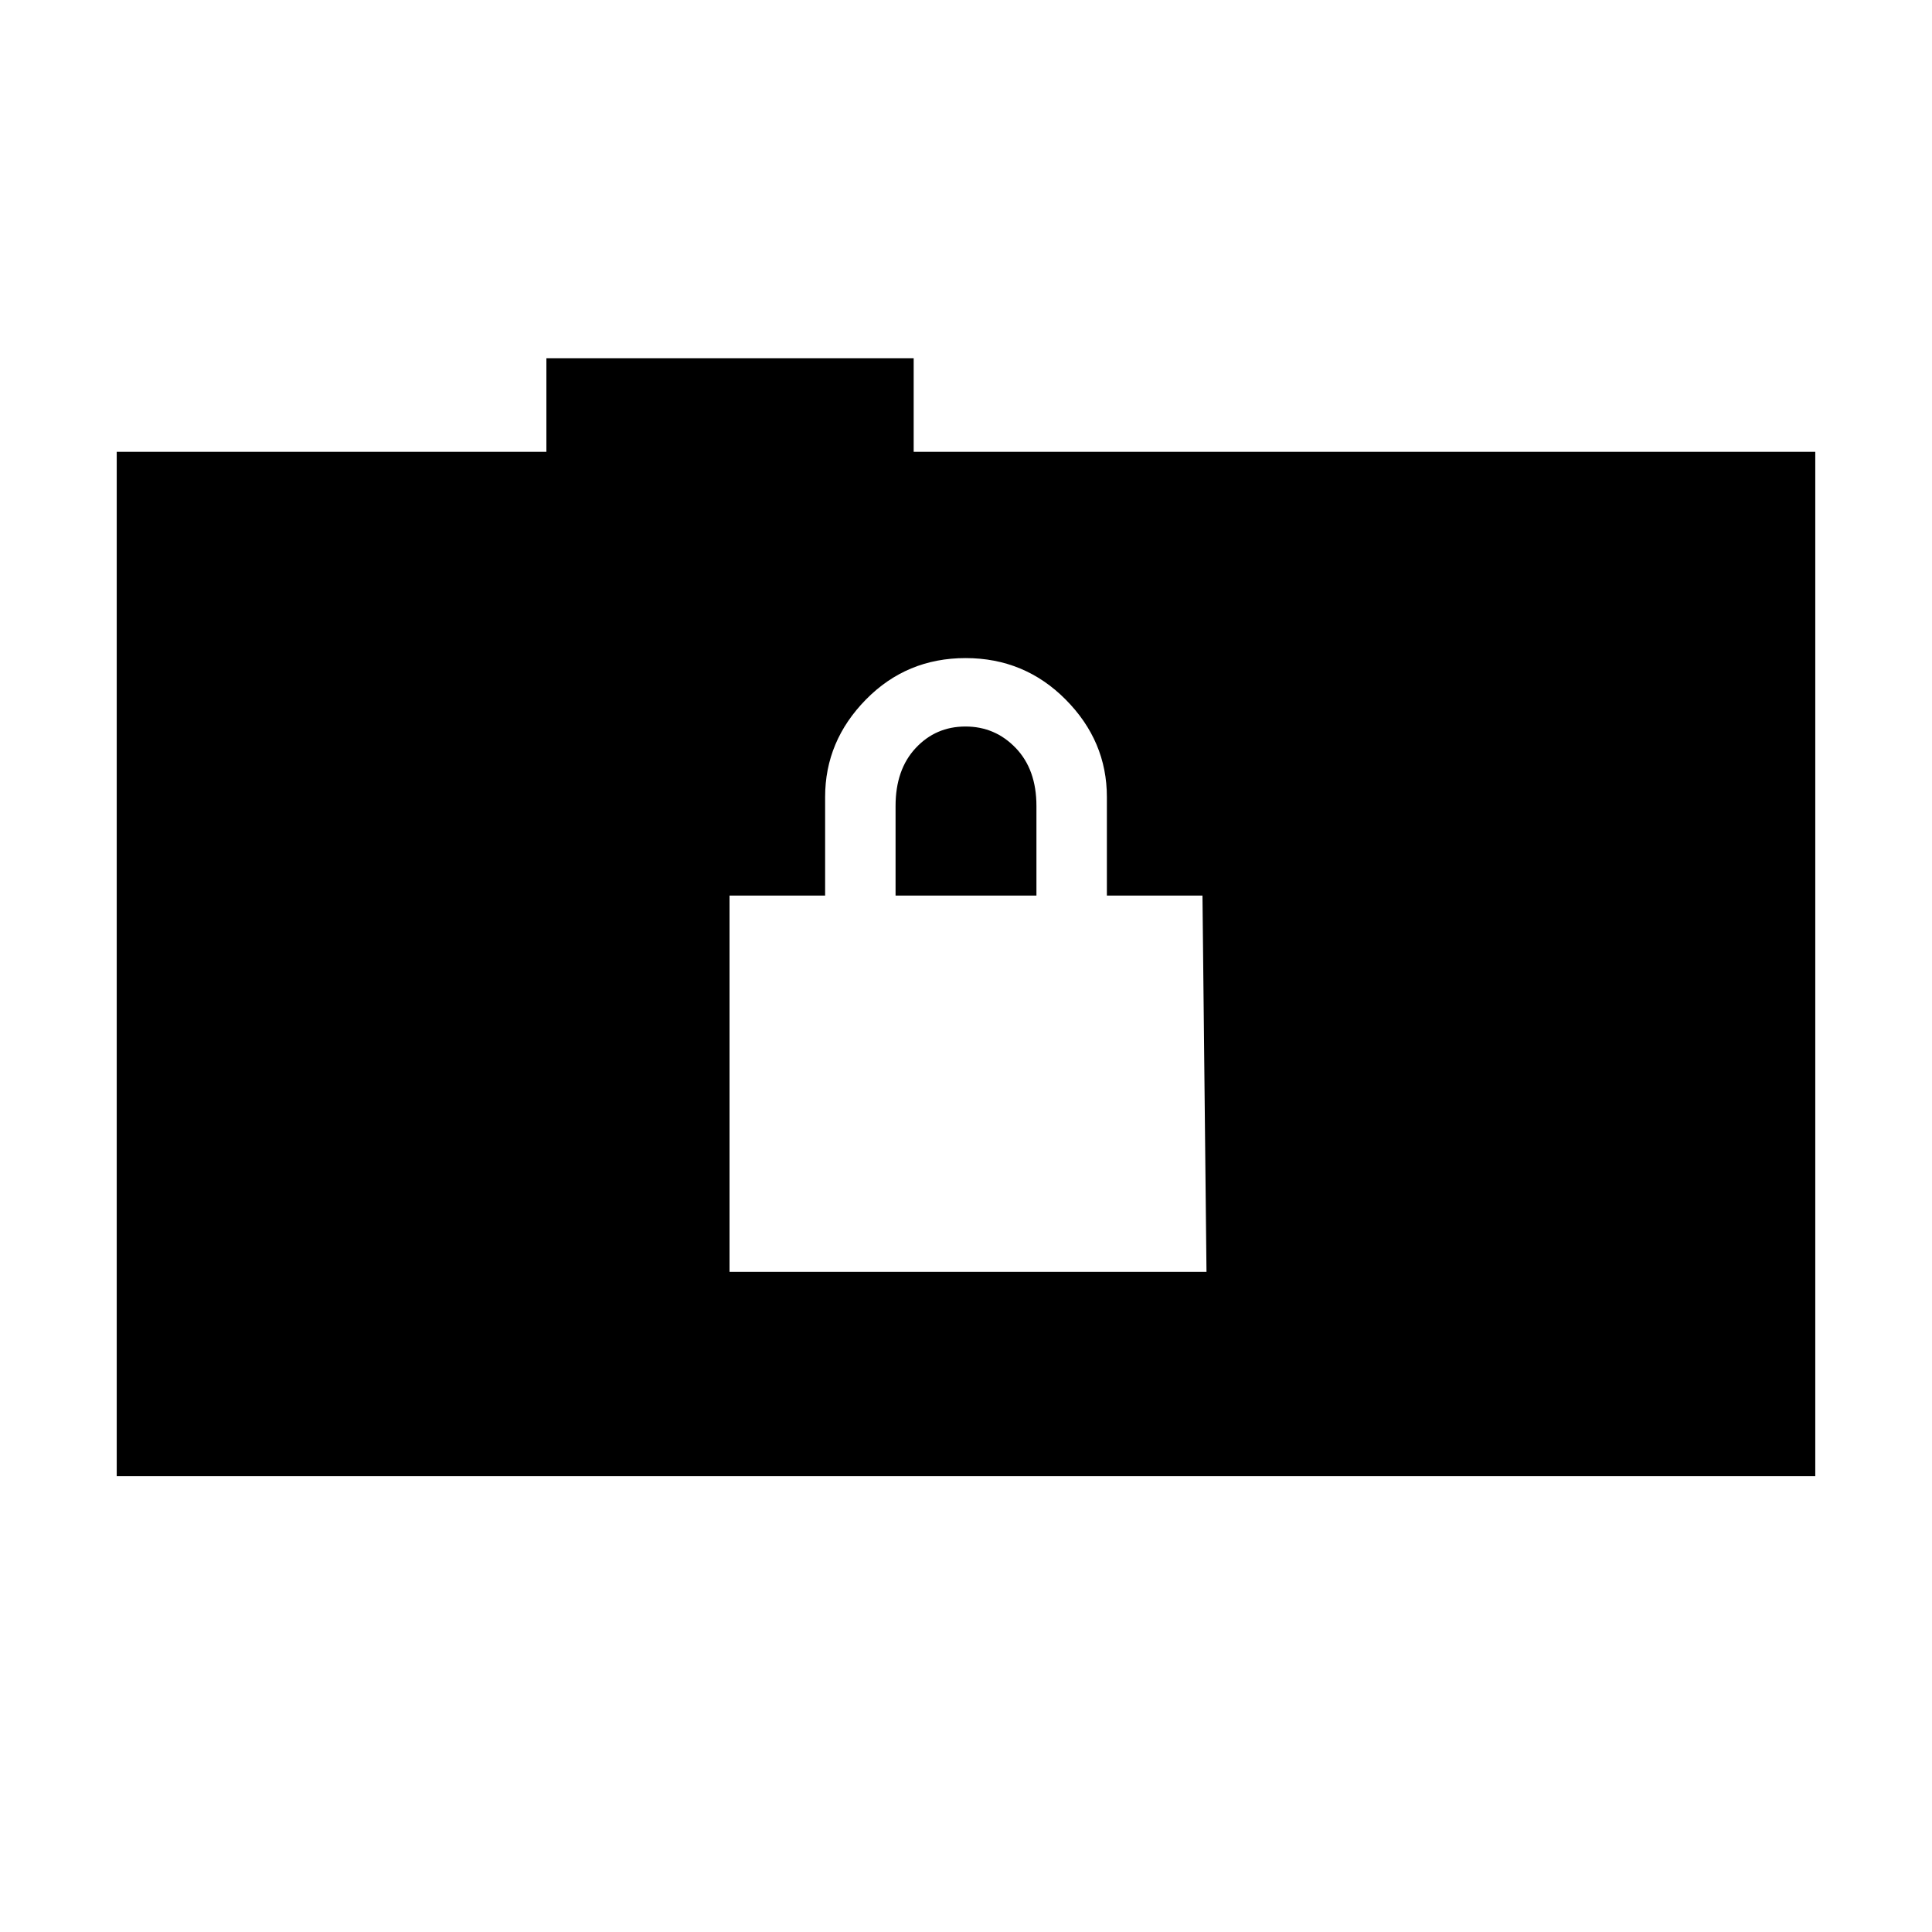 <svg xmlns="http://www.w3.org/2000/svg" height="20" viewBox="0 -960 960 960" width="20"><path d="M362.5-328h237l-2-187H550v-49q0-27.76-20.46-48.38T479.79-633q-29.29 0-49.54 20.62T410-564v49h-47.5v187ZM445-515v-44.51q0-18.07 9.99-28.78Q464.97-599 479.74-599q14.76 0 25.01 10.71Q515-577.58 515-559.51V-515h-70ZM58-226.5v-509h213.5V-782H454v46.5h448v509H58Z"/></svg>